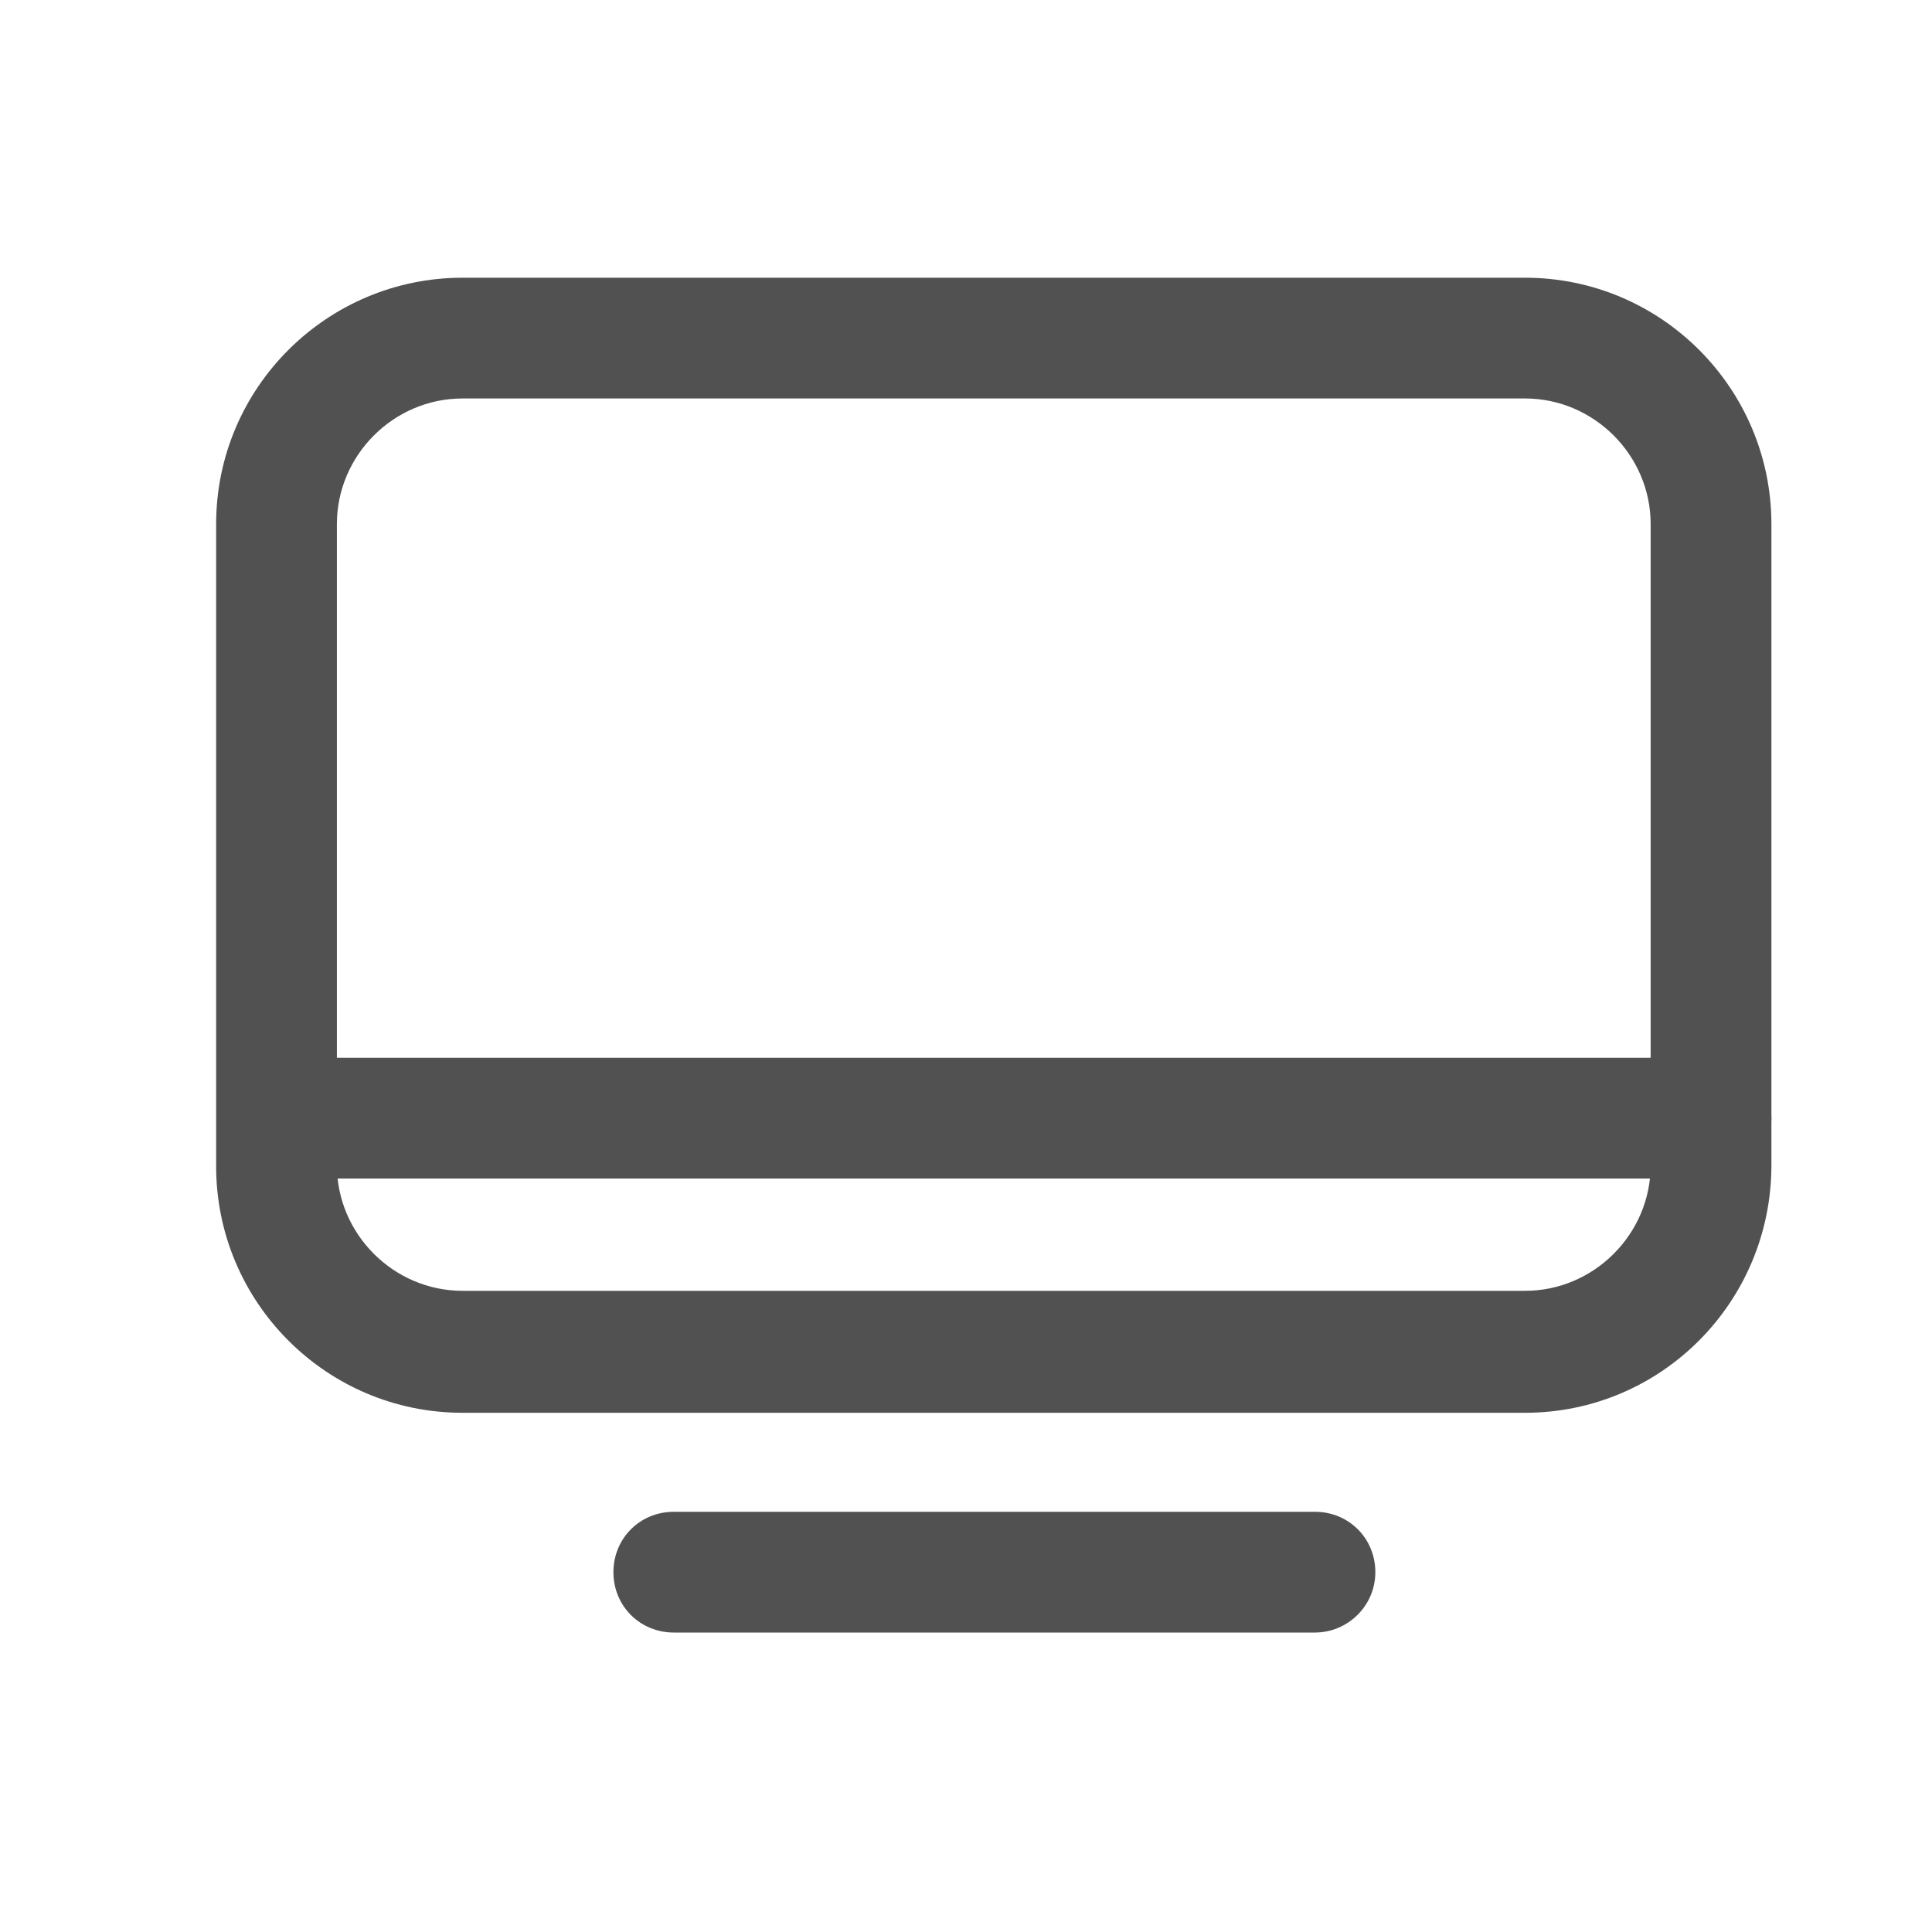 <?xml version="1.0" standalone="no"?><!DOCTYPE svg PUBLIC "-//W3C//DTD SVG 1.1//EN" "http://www.w3.org/Graphics/SVG/1.1/DTD/svg11.dtd"><svg t="1553183849024" class="icon" style="" viewBox="0 0 1024 1024" version="1.1" xmlns="http://www.w3.org/2000/svg" p-id="13663" xmlns:xlink="http://www.w3.org/1999/xlink" width="200" height="200"><defs><style type="text/css"></style></defs><path d="M808.32 748.8h-563.2c-72.32 0-130.56-58.88-130.56-130.56V277.76c0-72.32 58.88-130.56 130.56-130.56h563.2c72.32 0 130.56 58.88 130.56 130.56v339.84c0 72.32-58.24 131.2-130.56 131.2z m-563.2-537.6c-36.48 0-66.56 30.08-66.56 66.56v339.84c0 36.48 30.08 66.56 66.56 66.56h563.2c36.48 0 66.56-30.08 66.56-66.56V277.76c0-36.48-30.08-66.56-66.56-66.56h-563.2zM696.96 865.28H357.12c-17.92 0-32-14.08-32-32s14.08-32 32-32h339.84c17.92 0 32 14.08 32 32s-14.72 32-32 32z" fill="#515151" p-id="13664"></path><path d="M906.88 624.64H154.24c-17.92 0-32-14.08-32-32s14.08-32 32-32h752.64c17.92 0 32 14.08 32 32s-14.08 32-32 32z" fill="#515151" p-id="13665"></path></svg>